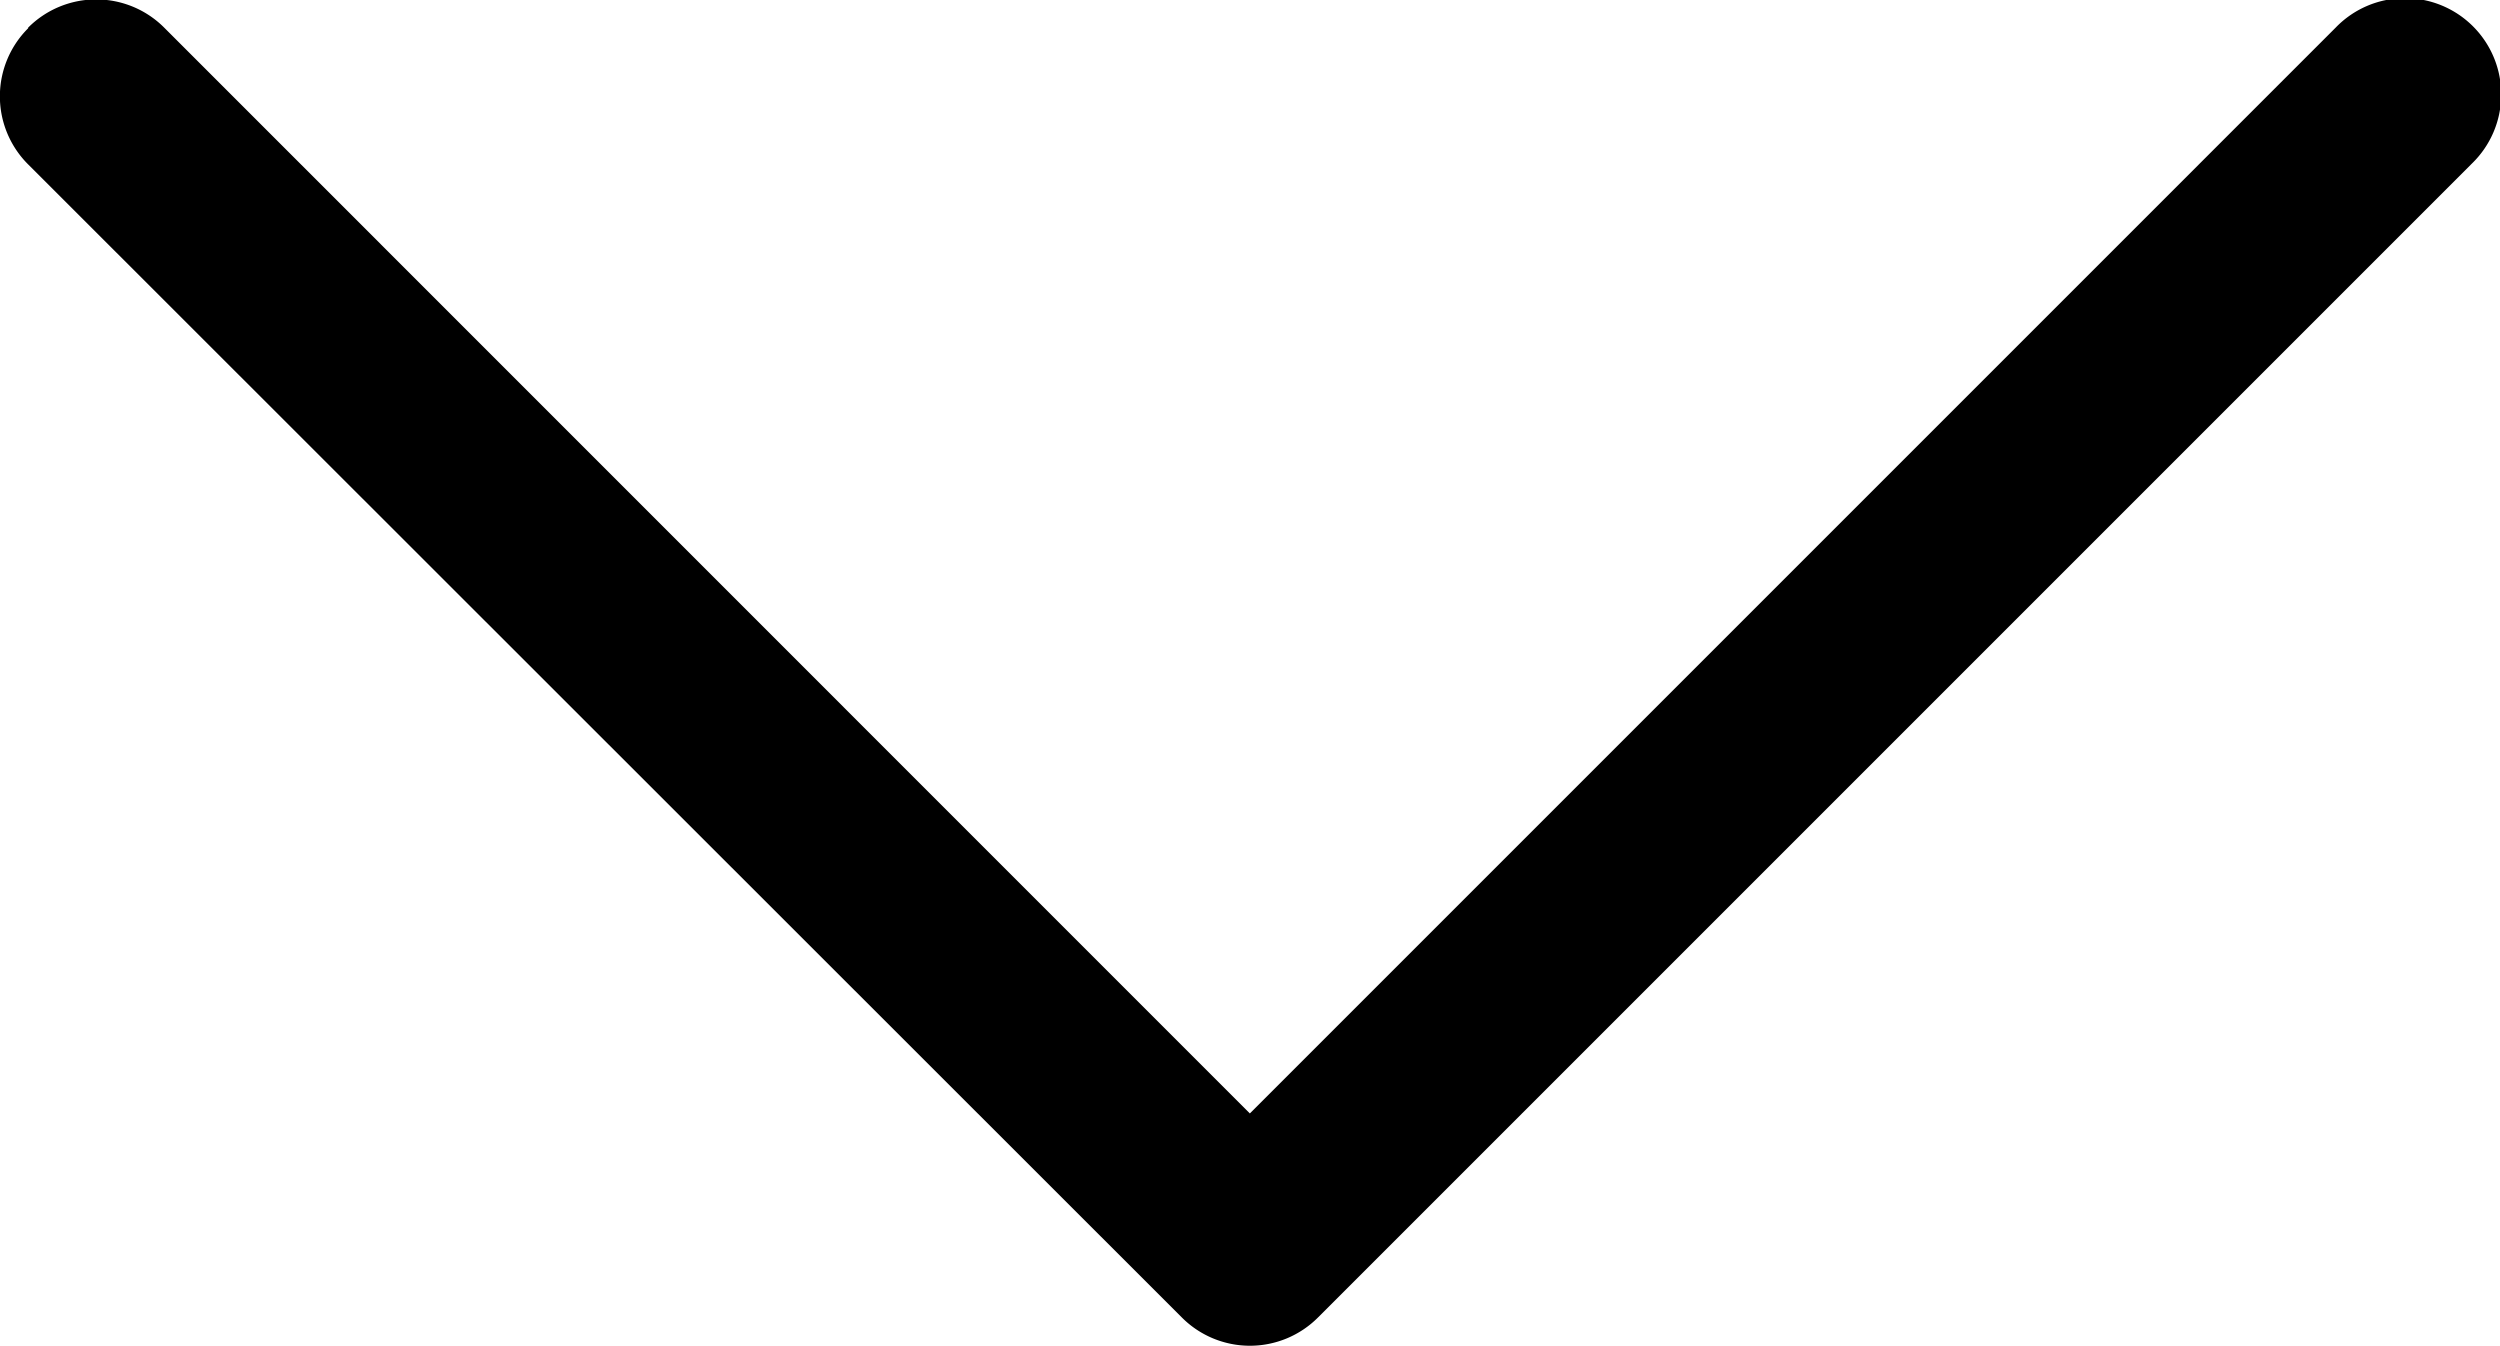 <svg xmlns="http://www.w3.org/2000/svg" width="16" height="8.616" viewBox="0 0 16 8.616">
  <g id="chevron-down" transform="translate(-3.374 -10.123)">
    <path id="Path_1352" data-name="Path 1352" d="M3.554,10.3a.615.615,0,0,1,.871,0l6.948,6.949L18.322,10.3a.616.616,0,1,1,.871.871l-7.384,7.384a.615.615,0,0,1-.871,0L3.554,11.175a.615.615,0,0,1,0-.871Z" fill-rule="evenodd"/>
  </g>
</svg>
